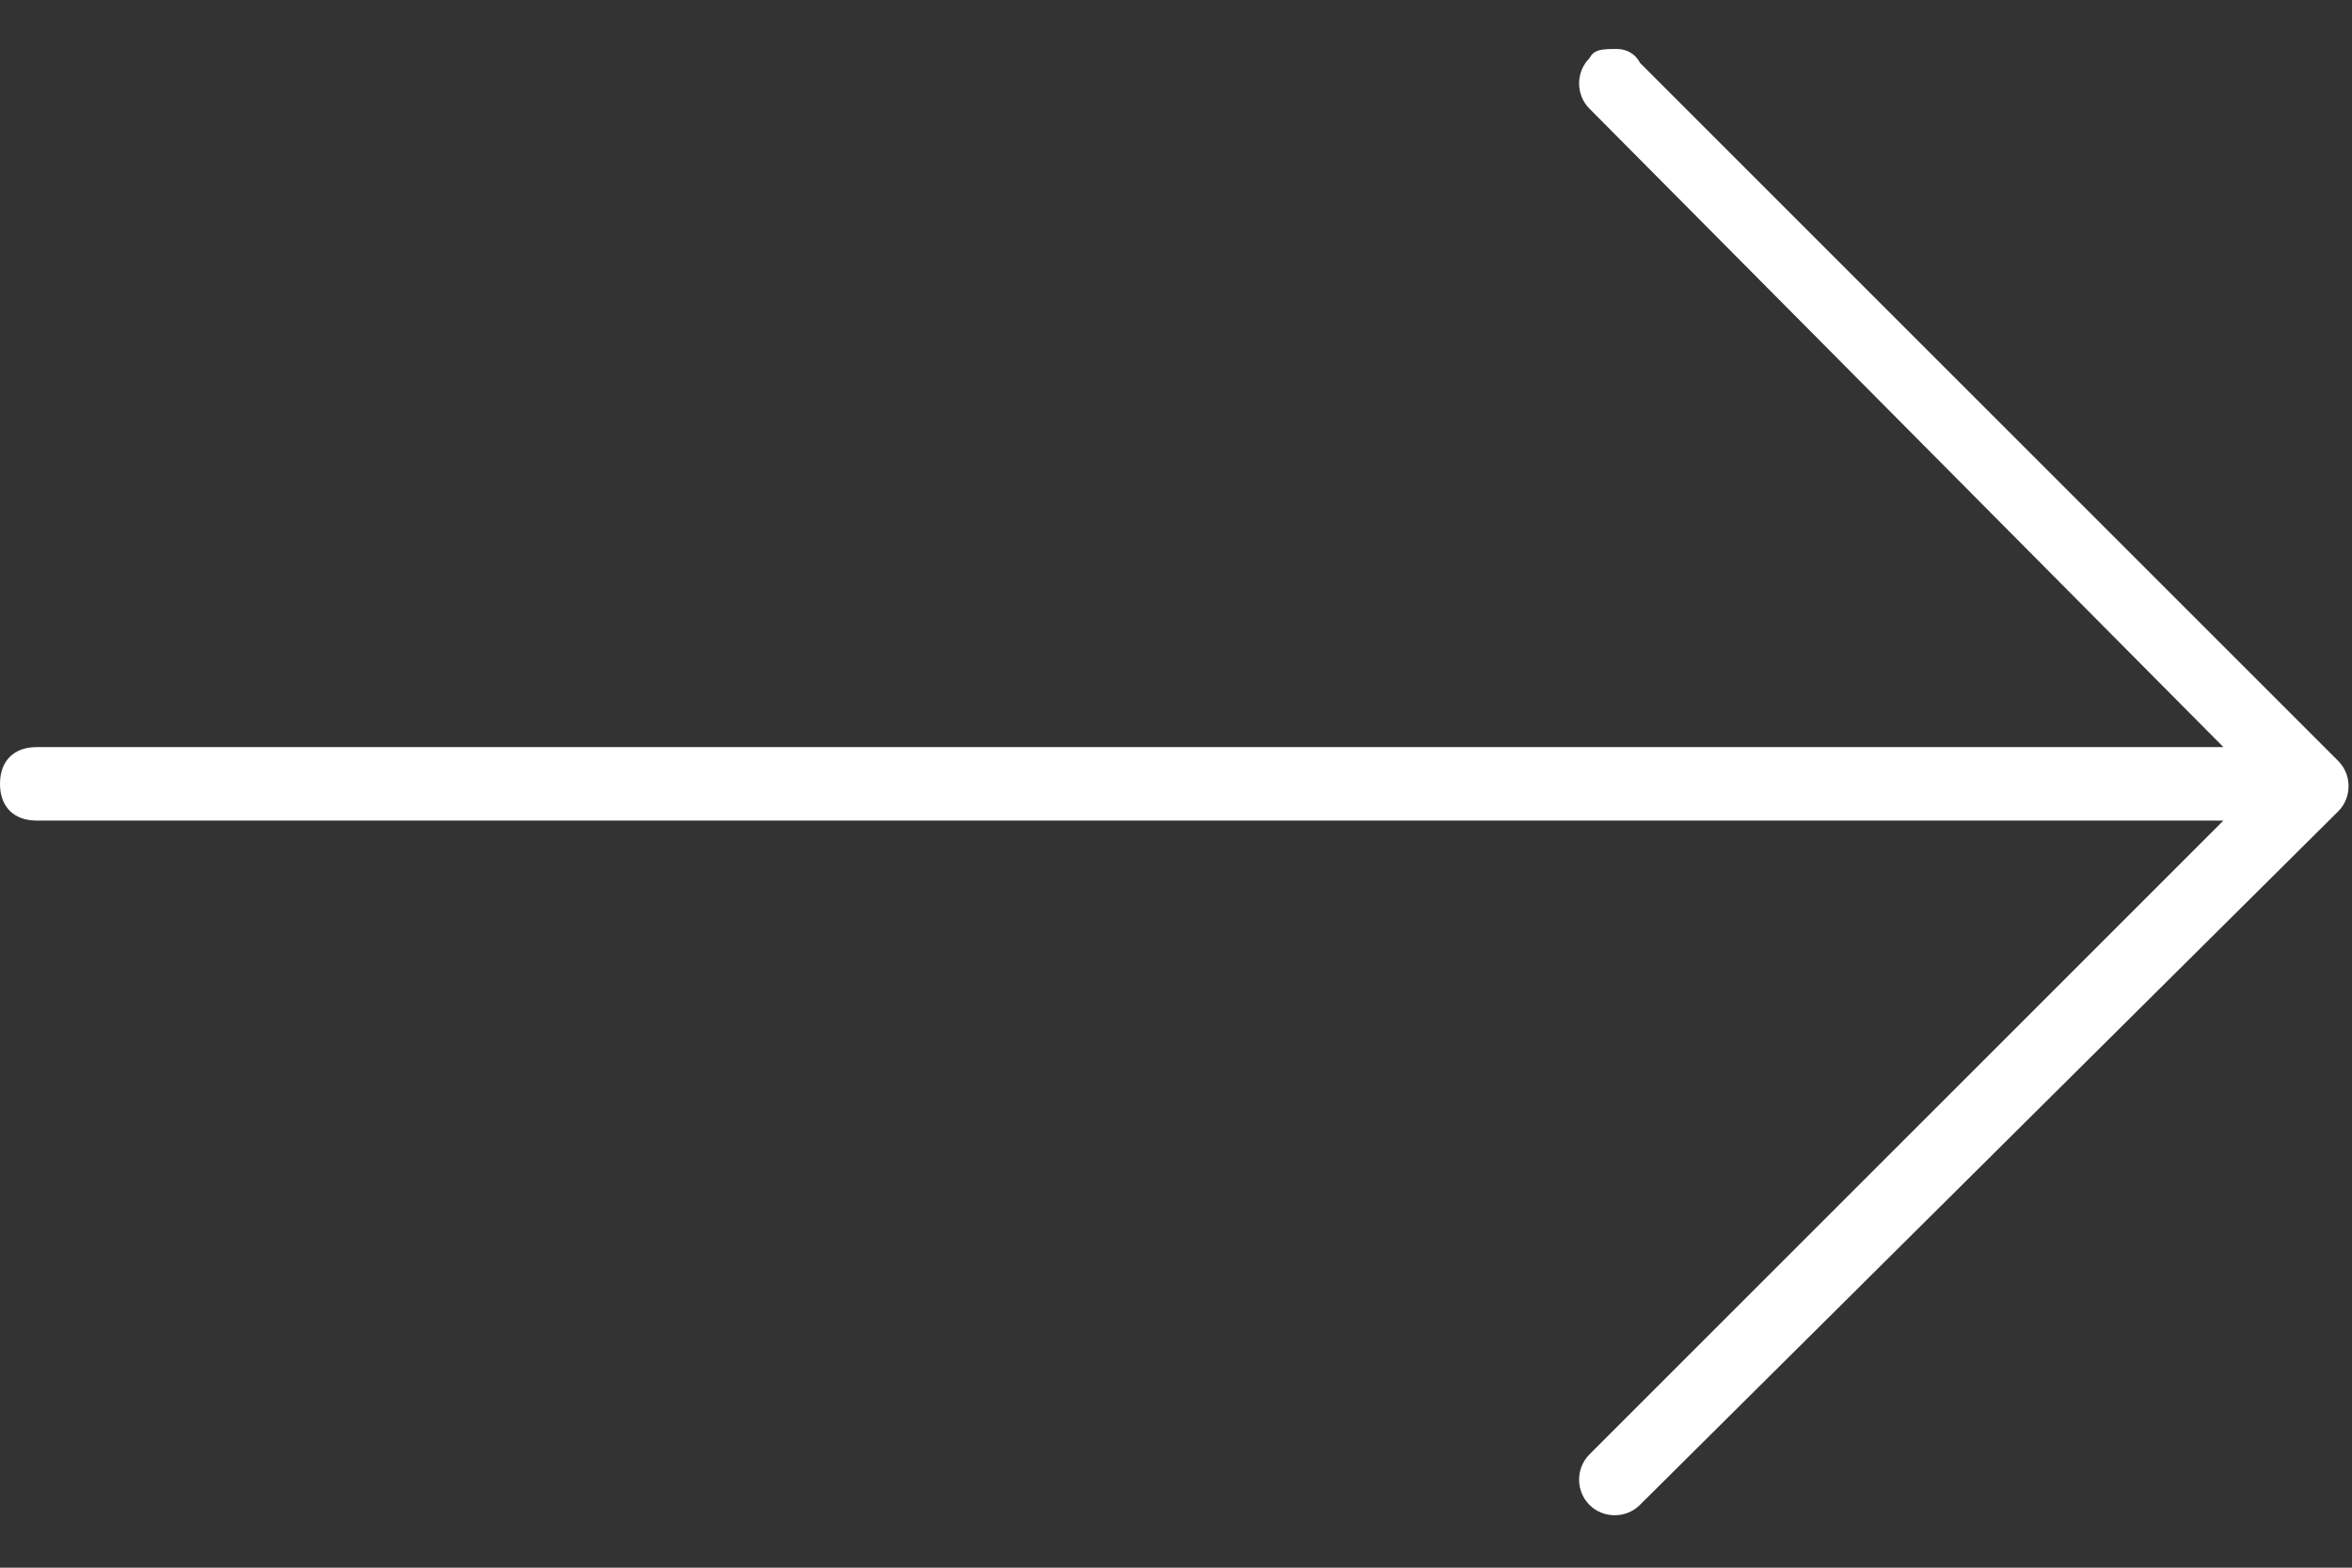<svg width="24" height="16" viewBox="0 0 24 16" fill="none" xmlns="http://www.w3.org/2000/svg">
<rect x="0" y="0" width="24" height="16" fill="#333333" stroke="none"/>
<path d="M23.859 8.281L16.734 15.359C16.594 15.5 16.359 15.5 16.219 15.359C16.078 15.219 16.078 14.984 16.219 14.844L22.688 8.375H0.375C0.141 8.375 0 8.234 0 8C0 7.766 0.141 7.625 0.375 7.625H22.688L16.219 1.109C16.078 0.969 16.078 0.734 16.219 0.594C16.266 0.5 16.359 0.5 16.5 0.5C16.594 0.5 16.688 0.547 16.734 0.641L23.859 7.766C24 7.906 24 8.141 23.859 8.281Z" fill="white"/>
</svg>
